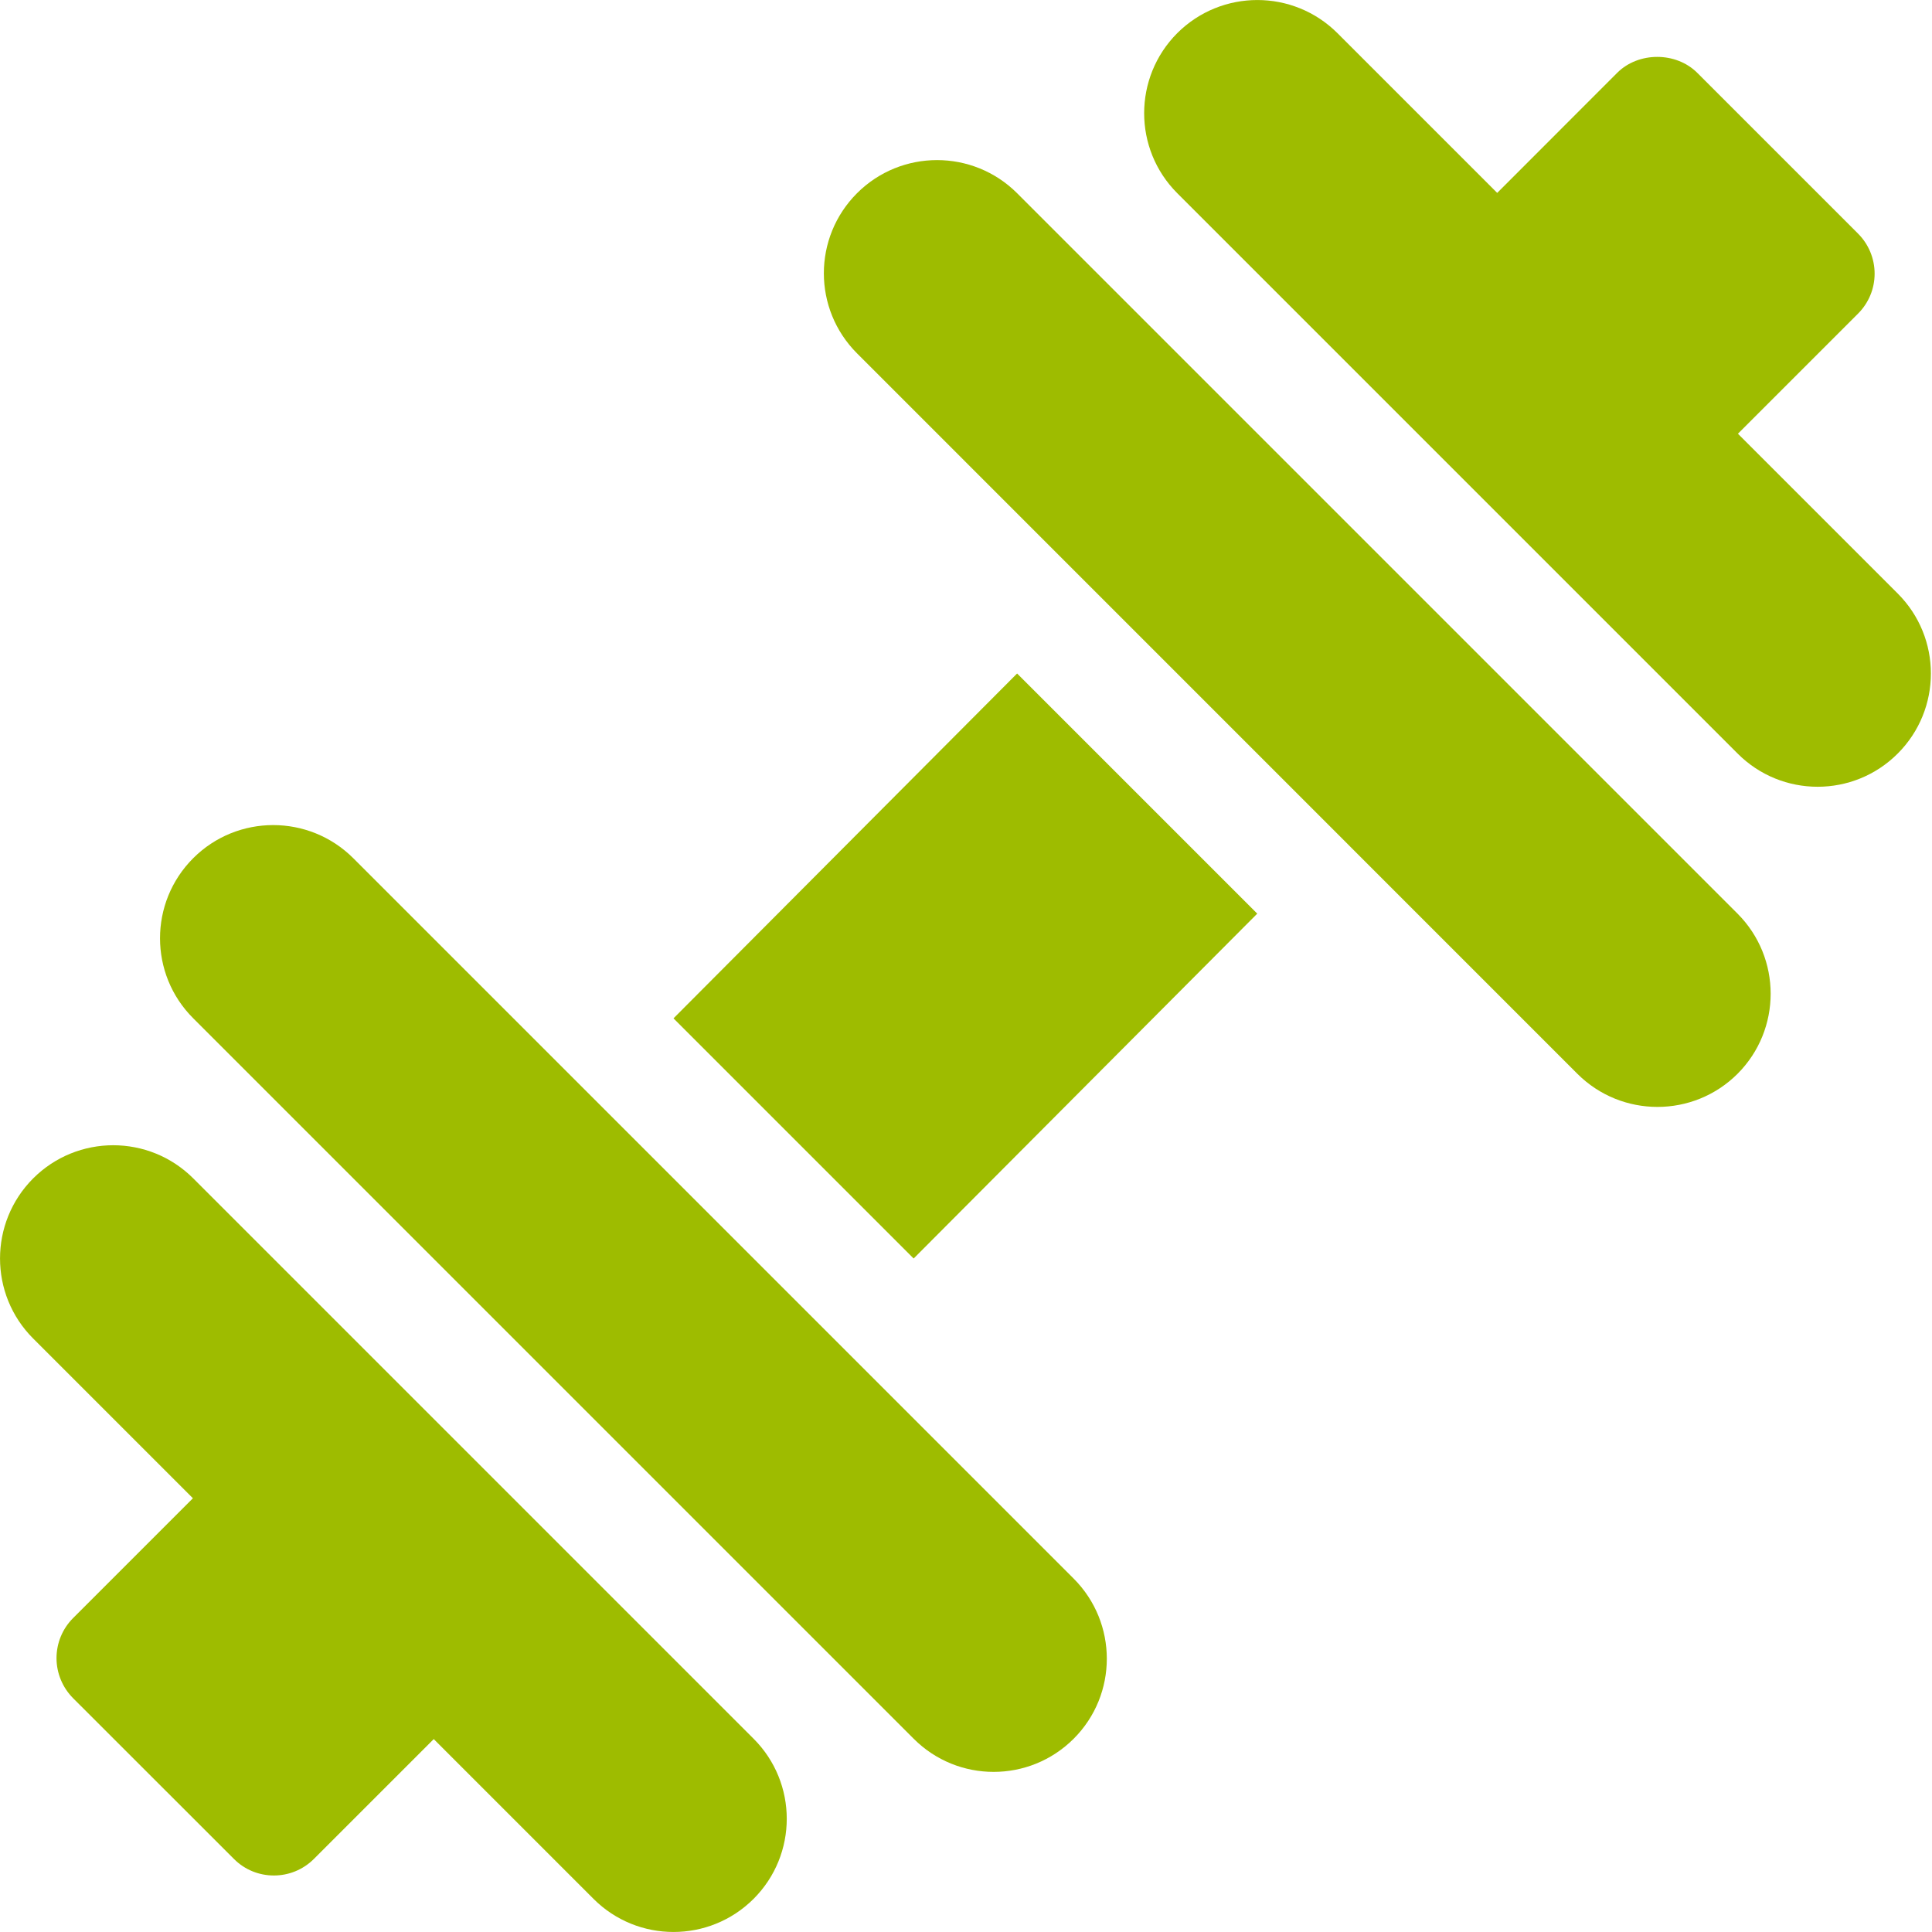 <svg width="20" height="20" viewBox="0 0 20 20" fill="none" xmlns="http://www.w3.org/2000/svg">
<path d="M19.645 6.144L17.991 4.49L19.234 3.247C19.344 3.137 19.406 2.989 19.406 2.833C19.406 2.677 19.344 2.528 19.235 2.419L17.57 0.754C17.35 0.534 16.961 0.534 16.741 0.754L15.499 1.997L13.845 0.343C13.387 -0.114 12.645 -0.114 12.187 0.343C11.73 0.801 11.73 1.543 12.187 2L17.988 7.801C18.445 8.259 19.187 8.259 19.645 7.801C20.103 7.343 20.103 6.601 19.645 6.144Z" fill="#9EBC00"/>
<path d="M7.801 17.999L2.001 12.199C1.543 11.741 0.801 11.741 0.343 12.199C-0.114 12.657 -0.114 13.399 0.343 13.856L1.997 15.51L0.756 16.751C0.647 16.86 0.585 17.009 0.585 17.165C0.585 17.32 0.647 17.469 0.756 17.579L2.421 19.243C2.535 19.358 2.685 19.415 2.835 19.415C2.985 19.415 3.135 19.358 3.25 19.243L4.49 18.003L6.144 19.657C6.601 20.114 7.343 20.114 7.801 19.657C8.259 19.199 8.259 18.457 7.801 17.999Z" fill="#9EBC00"/>
<path d="M10.529 6.972L6.972 10.542L9.458 13.028L13.015 9.458L10.529 6.972Z" fill="#9EBC00"/>
<path d="M17.987 9.458L10.529 2C10.071 1.543 9.329 1.543 8.872 2C8.414 2.458 8.414 3.2 8.872 3.658L16.329 11.116C16.787 11.573 17.529 11.573 17.987 11.116C18.444 10.658 18.444 9.916 17.987 9.458Z" fill="#9EBC00"/>
<path d="M11.115 16.342L3.657 8.884C3.199 8.427 2.457 8.427 2 8.884C1.542 9.342 1.542 10.084 2 10.541L9.458 17.999C9.915 18.457 10.657 18.457 11.115 17.999C11.572 17.542 11.572 16.8 11.115 16.342Z" fill="#9EBC00"/>
</svg>
